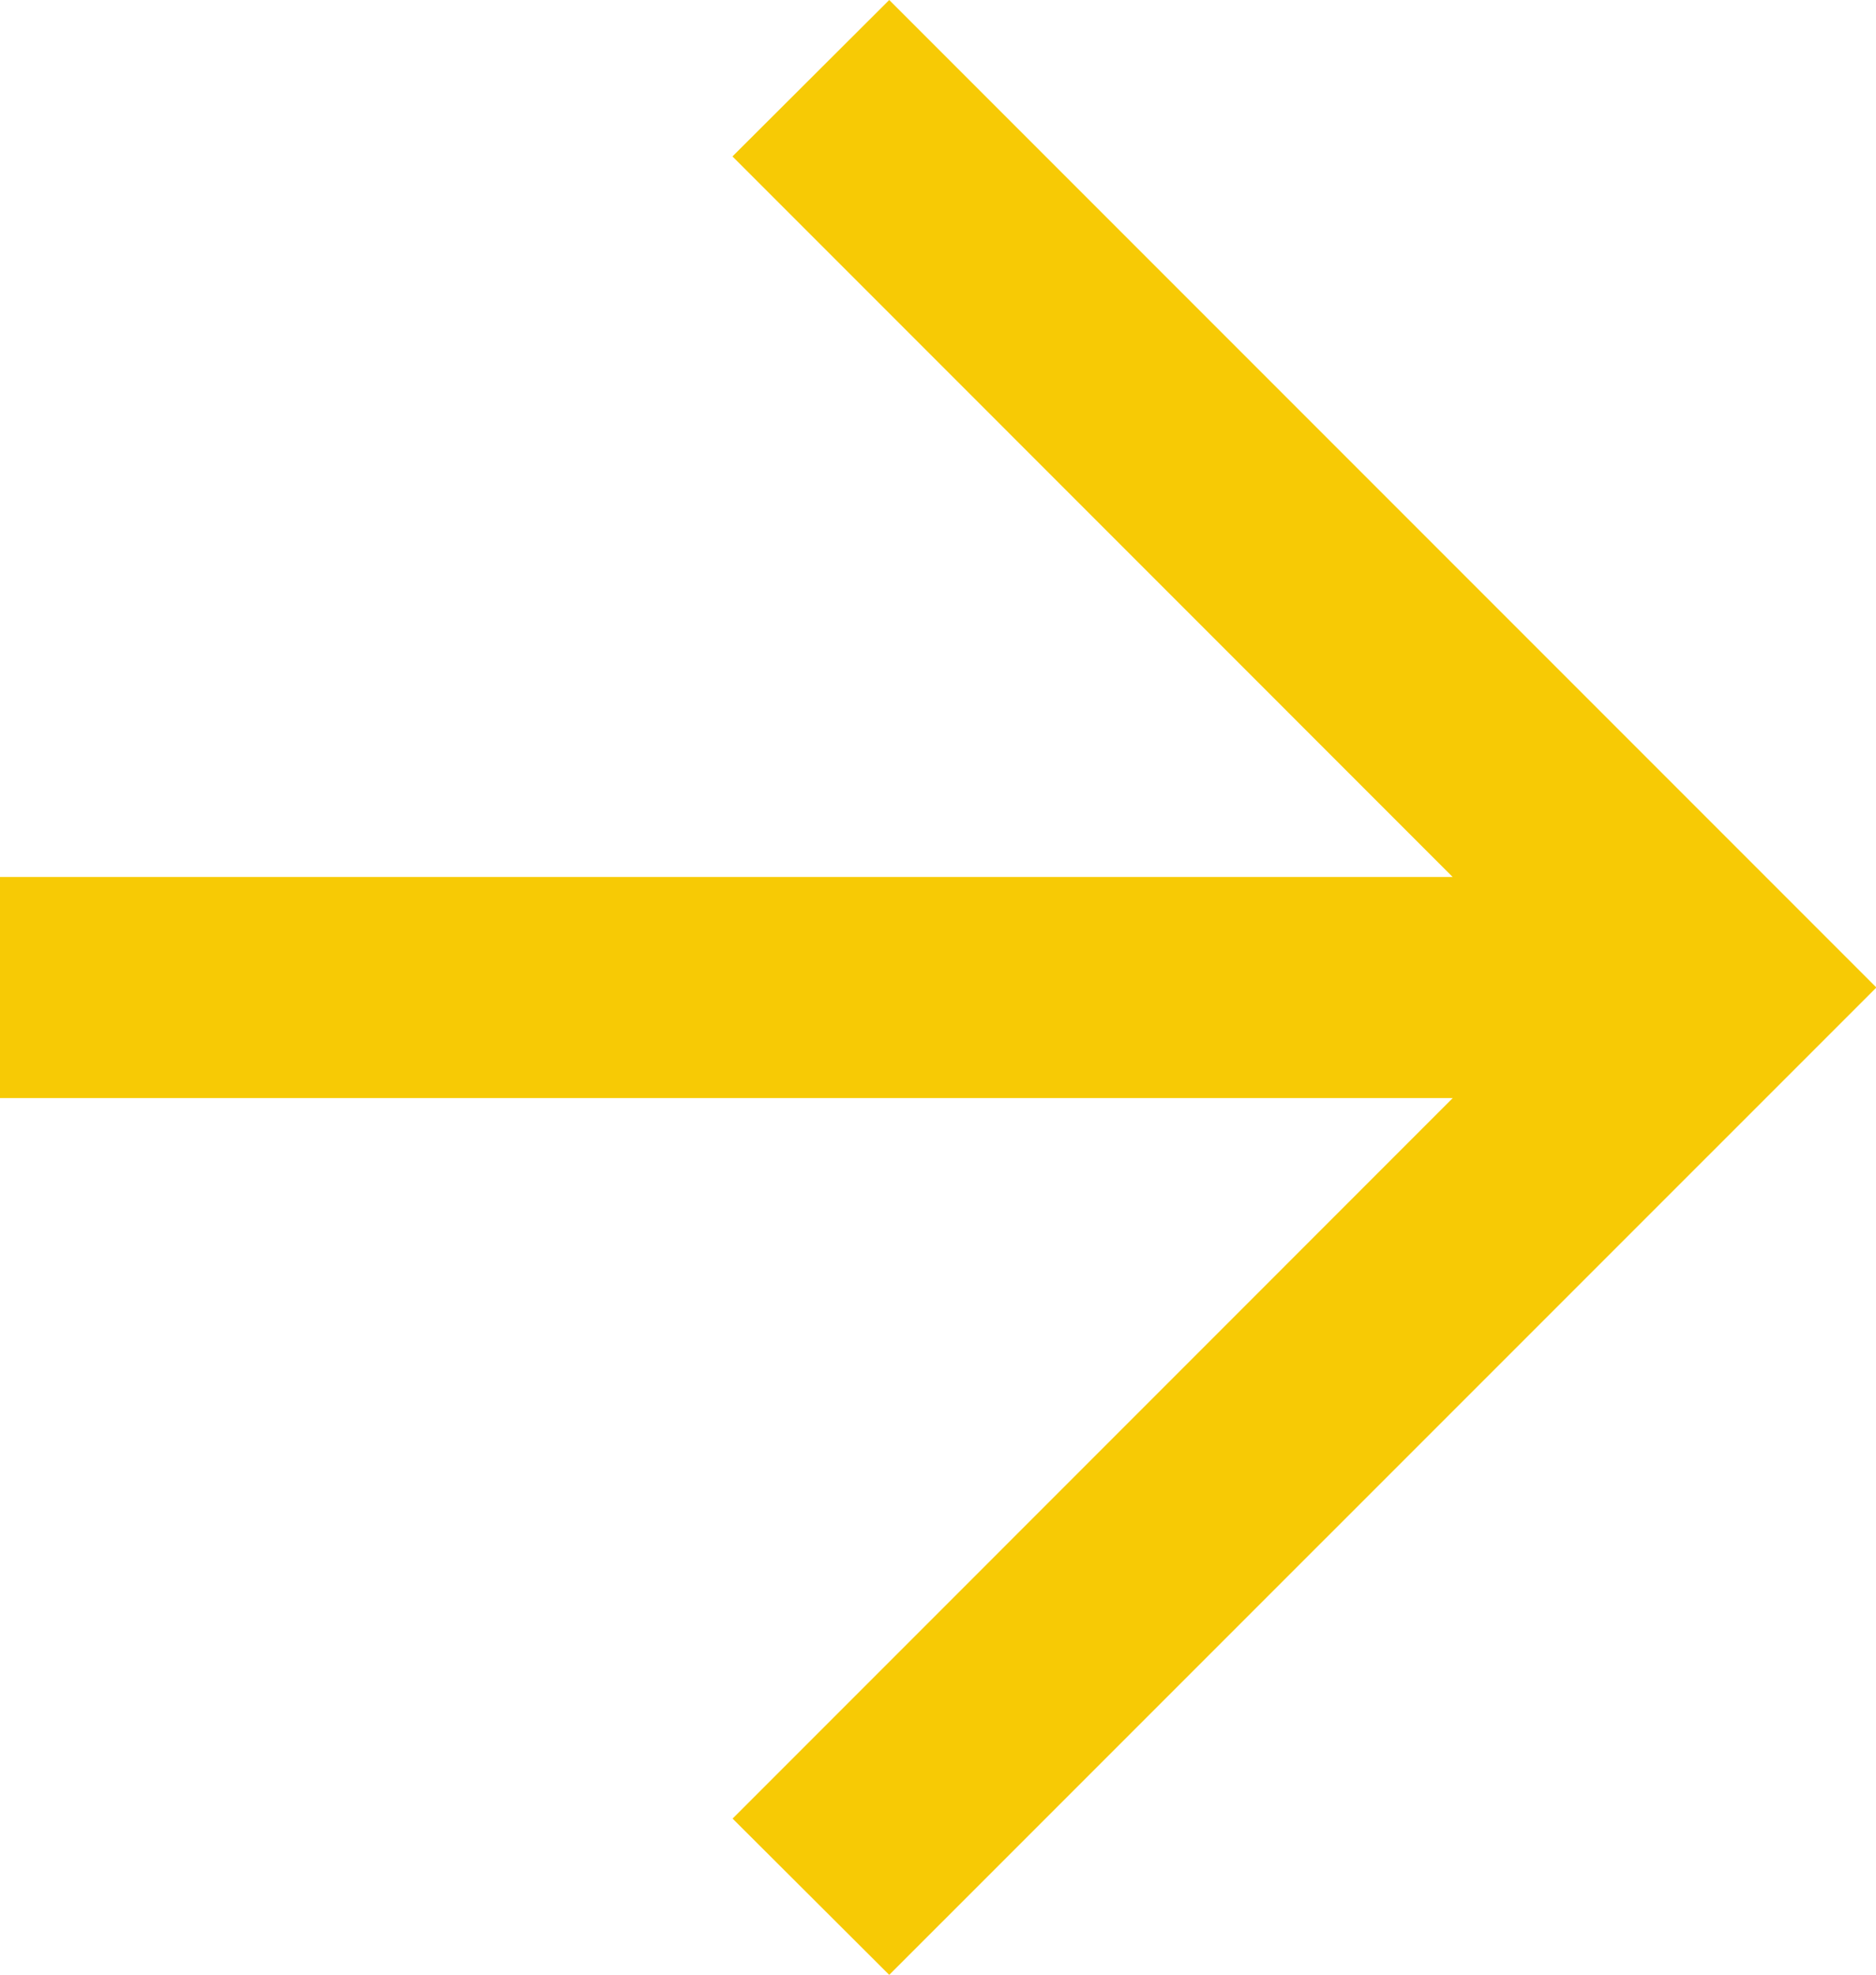<svg xmlns="http://www.w3.org/2000/svg" width="14.481" height="15.239" viewBox="0 0 14.481 15.239">
  <g id="矢印アイコン_右3_1_" data-name="矢印アイコン　右3 (1)" transform="translate(-12.736)">
    <path id="パス_617" data-name="パス 617" d="M19.6,0,18.39,1.207l5.559,5.56H12.736V8.473H23.95l-5.559,5.56L19.6,15.239l7.62-7.619Z" fill="#F7CA05"/>
  </g>
</svg>
